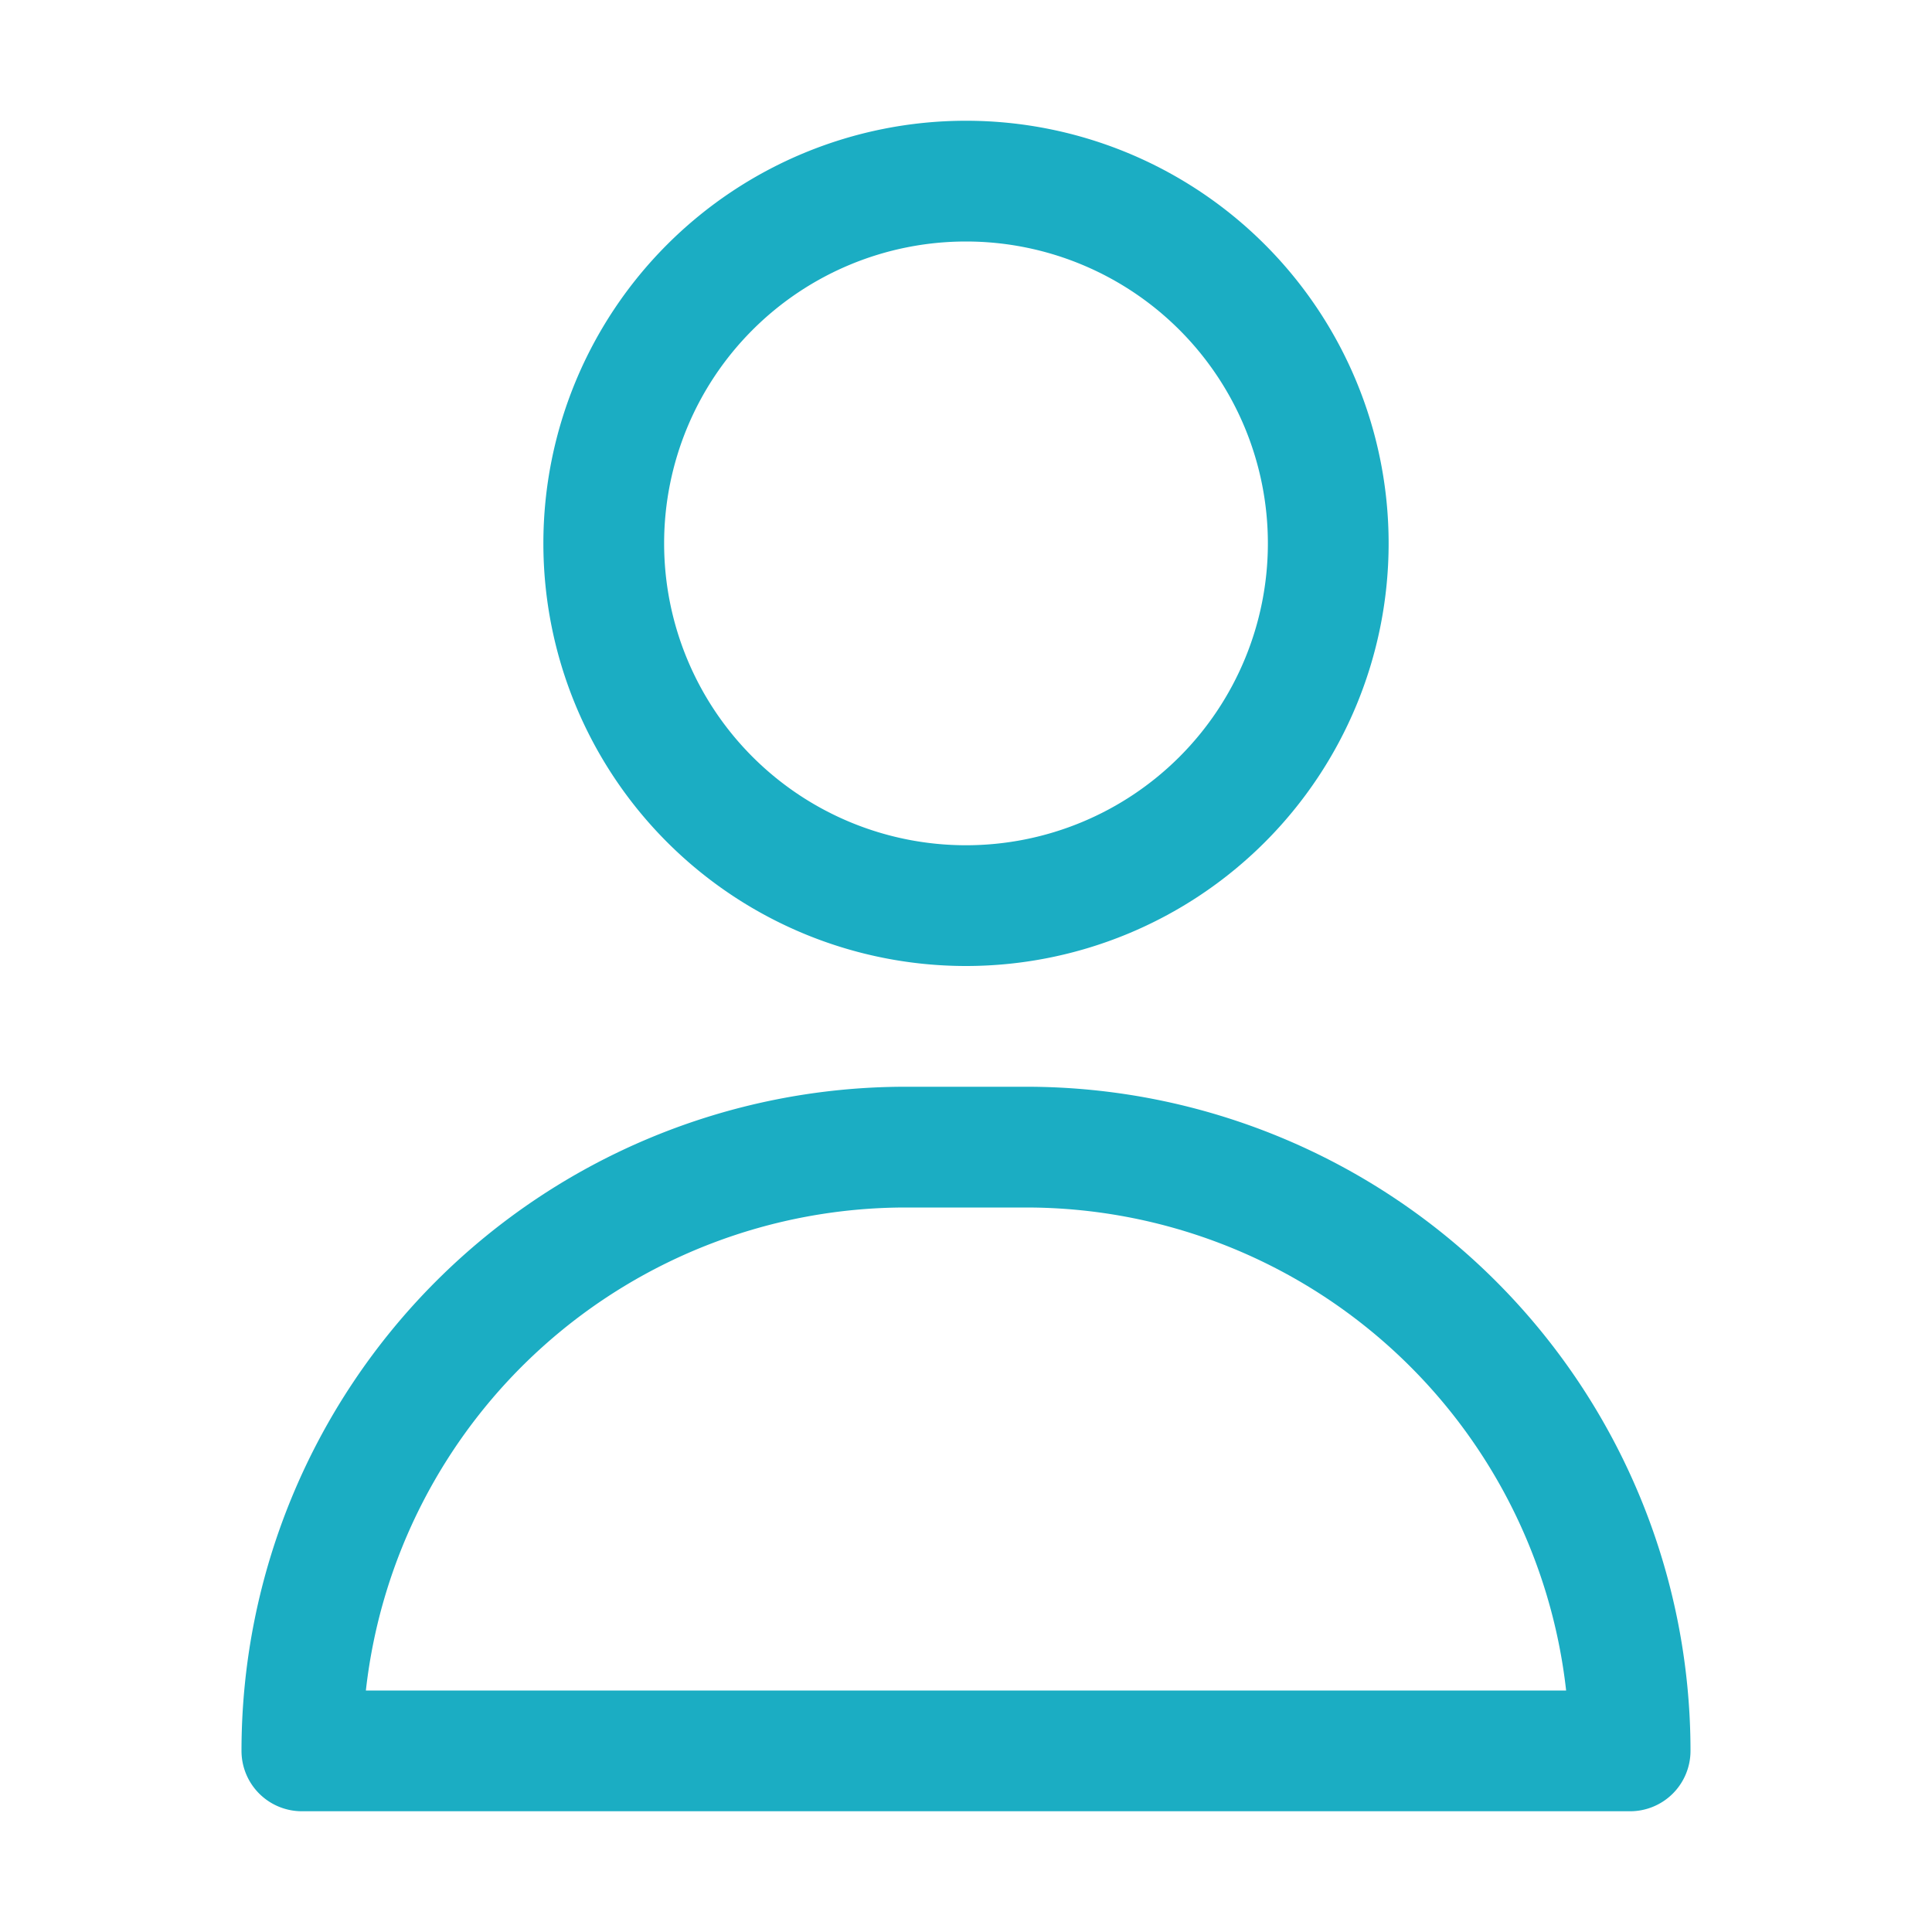 <?xml version="1.0" ?><svg viewBox="0 0 32 32" xmlns="http://www.w3.org/2000/svg"><title/>
<g id="about">
<path fill="#1badc3" d="M16,16A7,7,0,1,0,9,9,7,7,0,0,0,16,16ZM16,4a5,5,0,1,1-5,5A5,5,0,0,1,16,4Z"/>
<path fill="#1badc3" d="M17,18H15A11,11,0,0,0,4,29a1,1,0,0,0,1,1H27a1,1,0,0,0,1-1A11,11,0,0,0,17,18ZM6.06,28A9,9,0,0,1,15,20h2a9,9,0,0,1,8.94,8Z"/></g>
</svg>